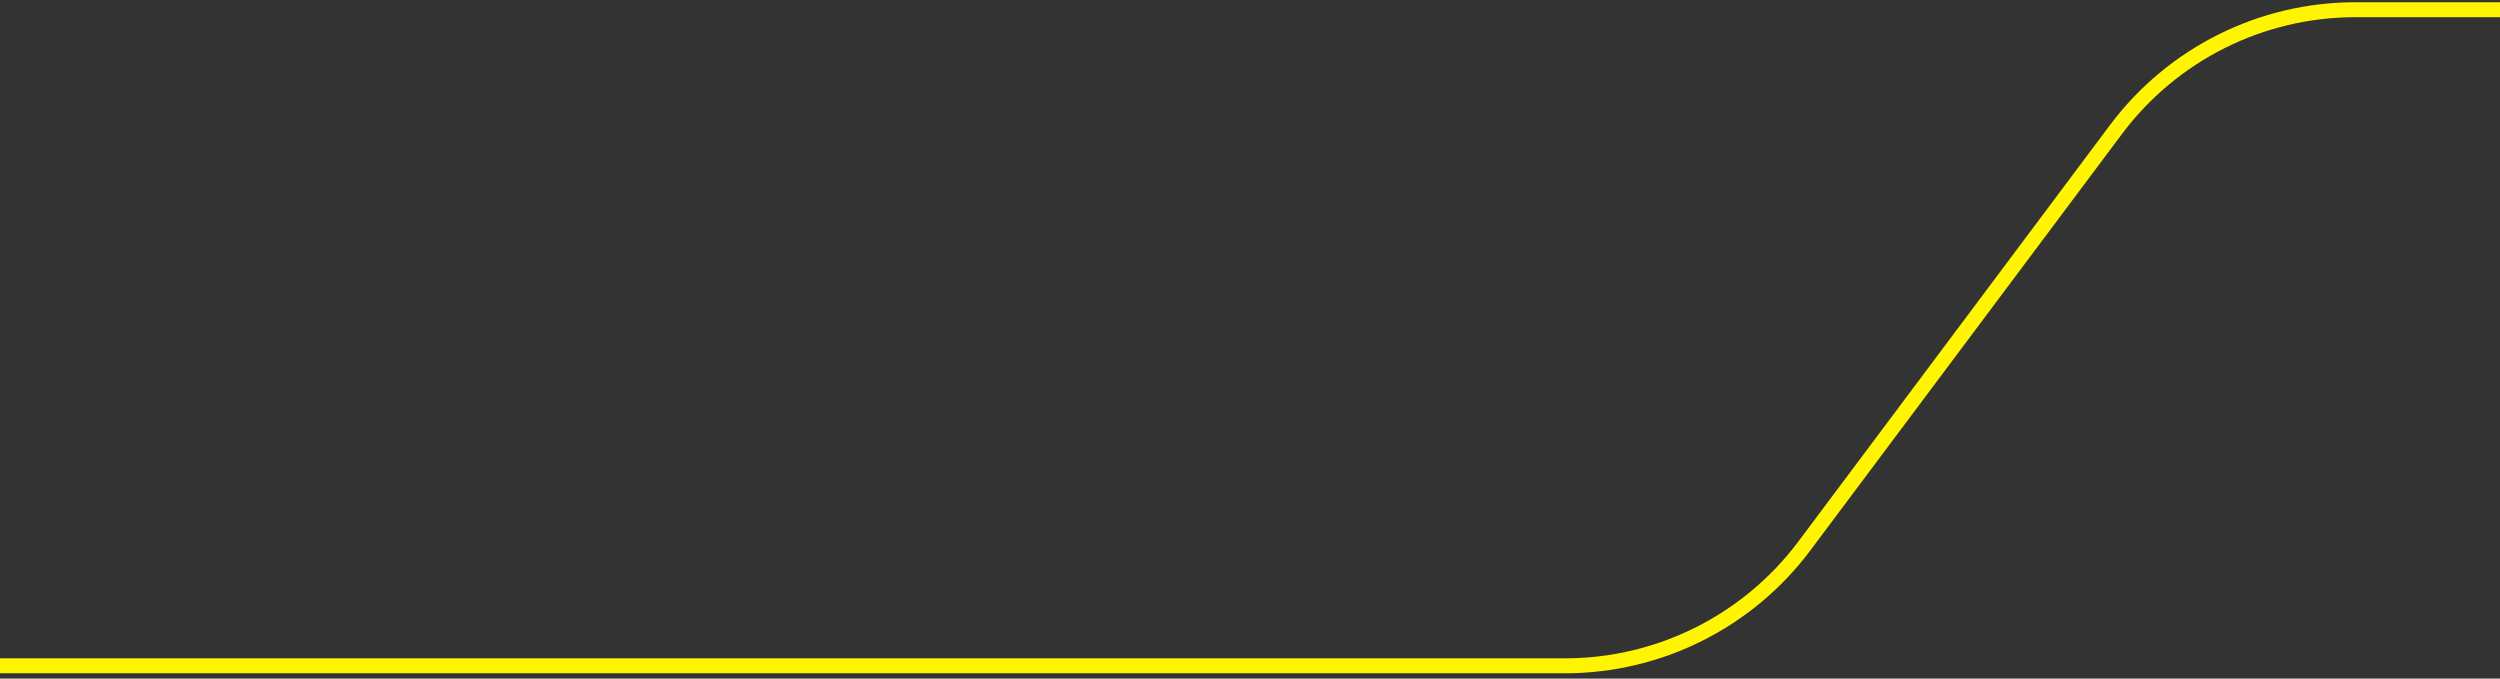 <svg width="280" height="76" viewBox="0 0 280 76" fill="none" xmlns="http://www.w3.org/2000/svg">
<rect x="0" y="0" width="280" height="76" fill="#333333" stroke="none"/>
<path d="M-3.001 74.57L175.279 74.57C185.83 74.57 195.764 69.596 202.086 61.149L236.988 14.509C243.309 6.062 253.243 1.088 263.794 1.088L303.875 1.088" stroke="url(#paint0_linear_4228_8226)" stroke-width="1.674" stroke-linecap="round" stroke-linejoin="round"/>
<defs>
<linearGradient id="paint0_linear_4228_8226" x1="-3.001" y1="74.57" x2="299.421" y2="74.57" gradientUnits="userSpaceOnUse">
<stop offset="1" stop-color="#FFF500"/>
<stop stop-color="#FFF500" stop-opacity="0"/>
</linearGradient>
</defs>
</svg>

